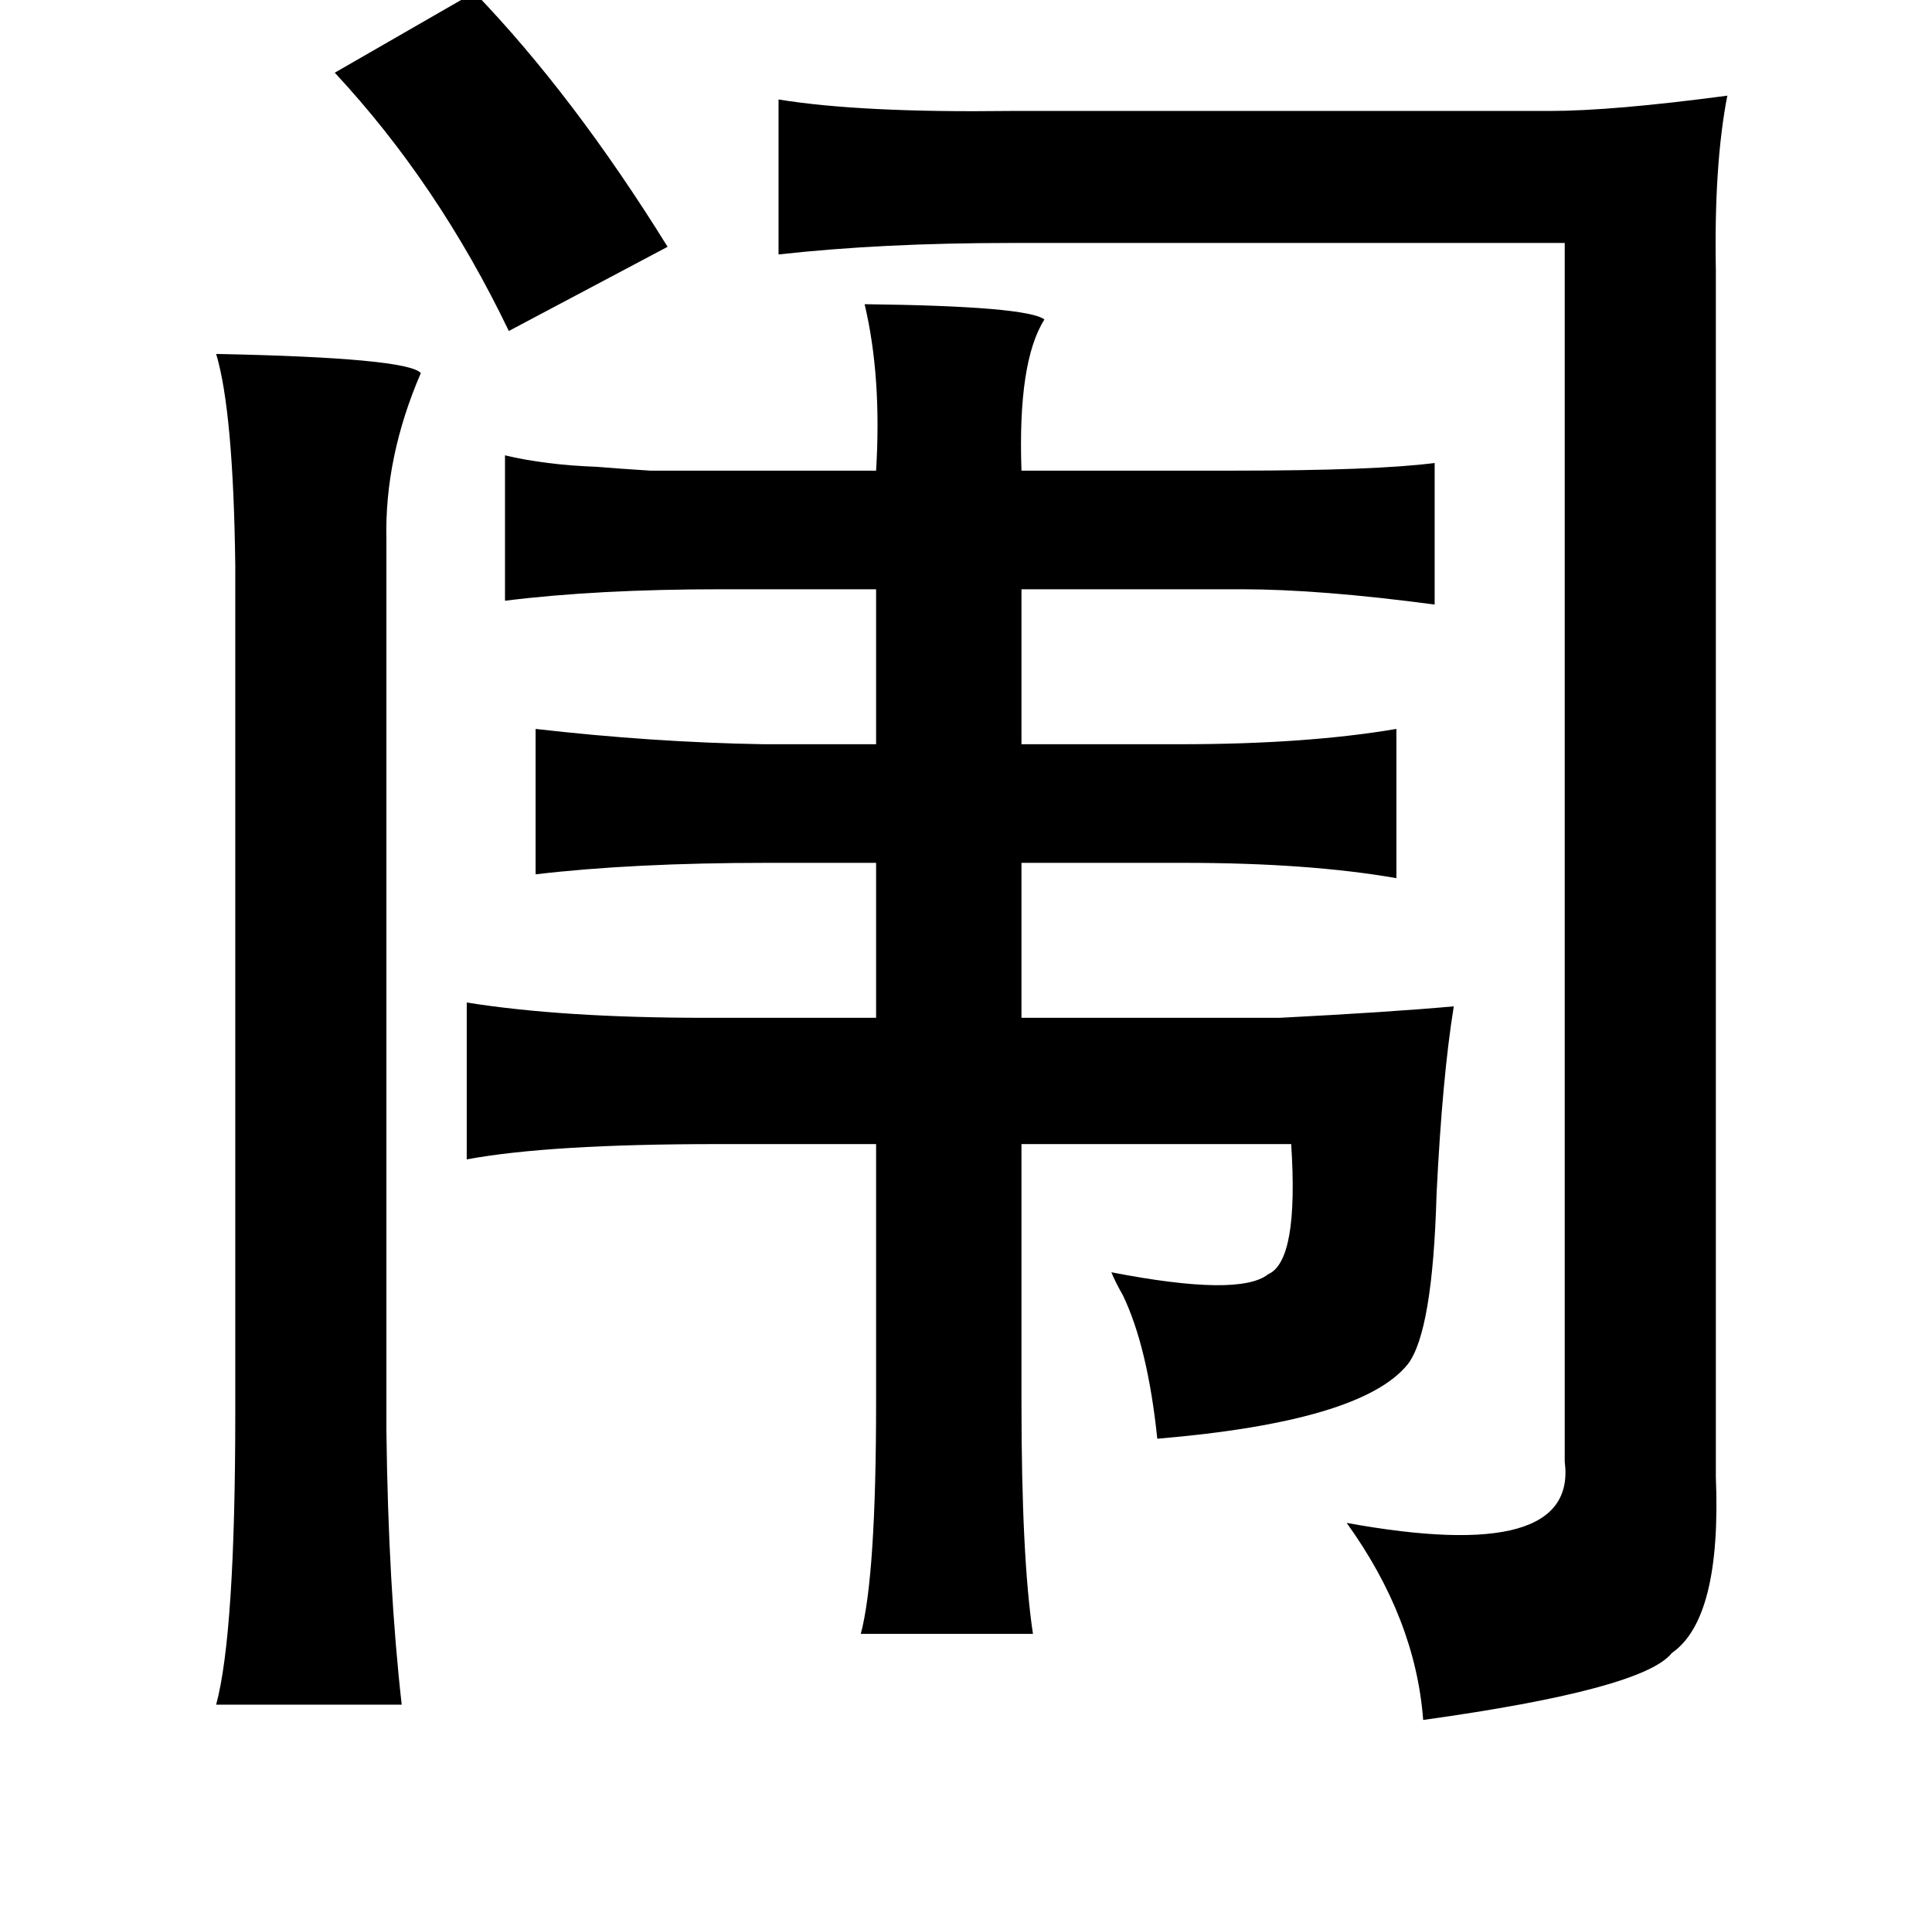 <?xml version="1.0" standalone="no"?>
<!DOCTYPE svg PUBLIC "-//W3C//DTD SVG 1.1//EN" "http://www.w3.org/Graphics/SVG/1.1/DTD/svg11.dtd" >
<svg xmlns="http://www.w3.org/2000/svg" xmlns:xlink="http://www.w3.org/1999/xlink" version="1.1" viewBox="-10 0 1010 1000">
   <path fill="currentColor"
d="M238 -4q52 54 101 133l-83 44q-37 -77 -91 -135zM893 50q-7 36 -6 91v631q3 74 -23 92q-15 19 -130 35q-4 -53 -40 -103q121 22 114 -32v-637h-290q-67 0 -121 6v-81q43 7 121 6h282q33 0 93 -8zM442 159q85 1 94 8q-14 22 -12 79h111q74 0 105 -4v74q-60 -8 -101 -8
h-115v81h83q66 0 113 -8v78q-46 -8 -111 -8h-85v81h135q58 -3 91 -6q-6 37 -9 98q-2 72 -15 89q-24 30 -131 39q-5 -48 -18 -75q-4 -7 -6 -12q67 13 82 1q16 -7 12 -68h-141v135q0 81 6 121h-90q8 -30 8 -121v-135h-83q-88 0 -131 8v-82q50 8 125 8h89v-81h-57q-70 0 -121 6
v-76q61 7 119 8h59v-81h-81q-65 0 -113 6v-76q21 5 48 6q12 1 28 2h41h77q3 -49 -6 -87zM103 185q100 2 107 10q-19 44 -18 87v466q1 81 8 143h-97q10 -37 10 -153v-442q-1 -81 -10 -111z" />
</svg>
